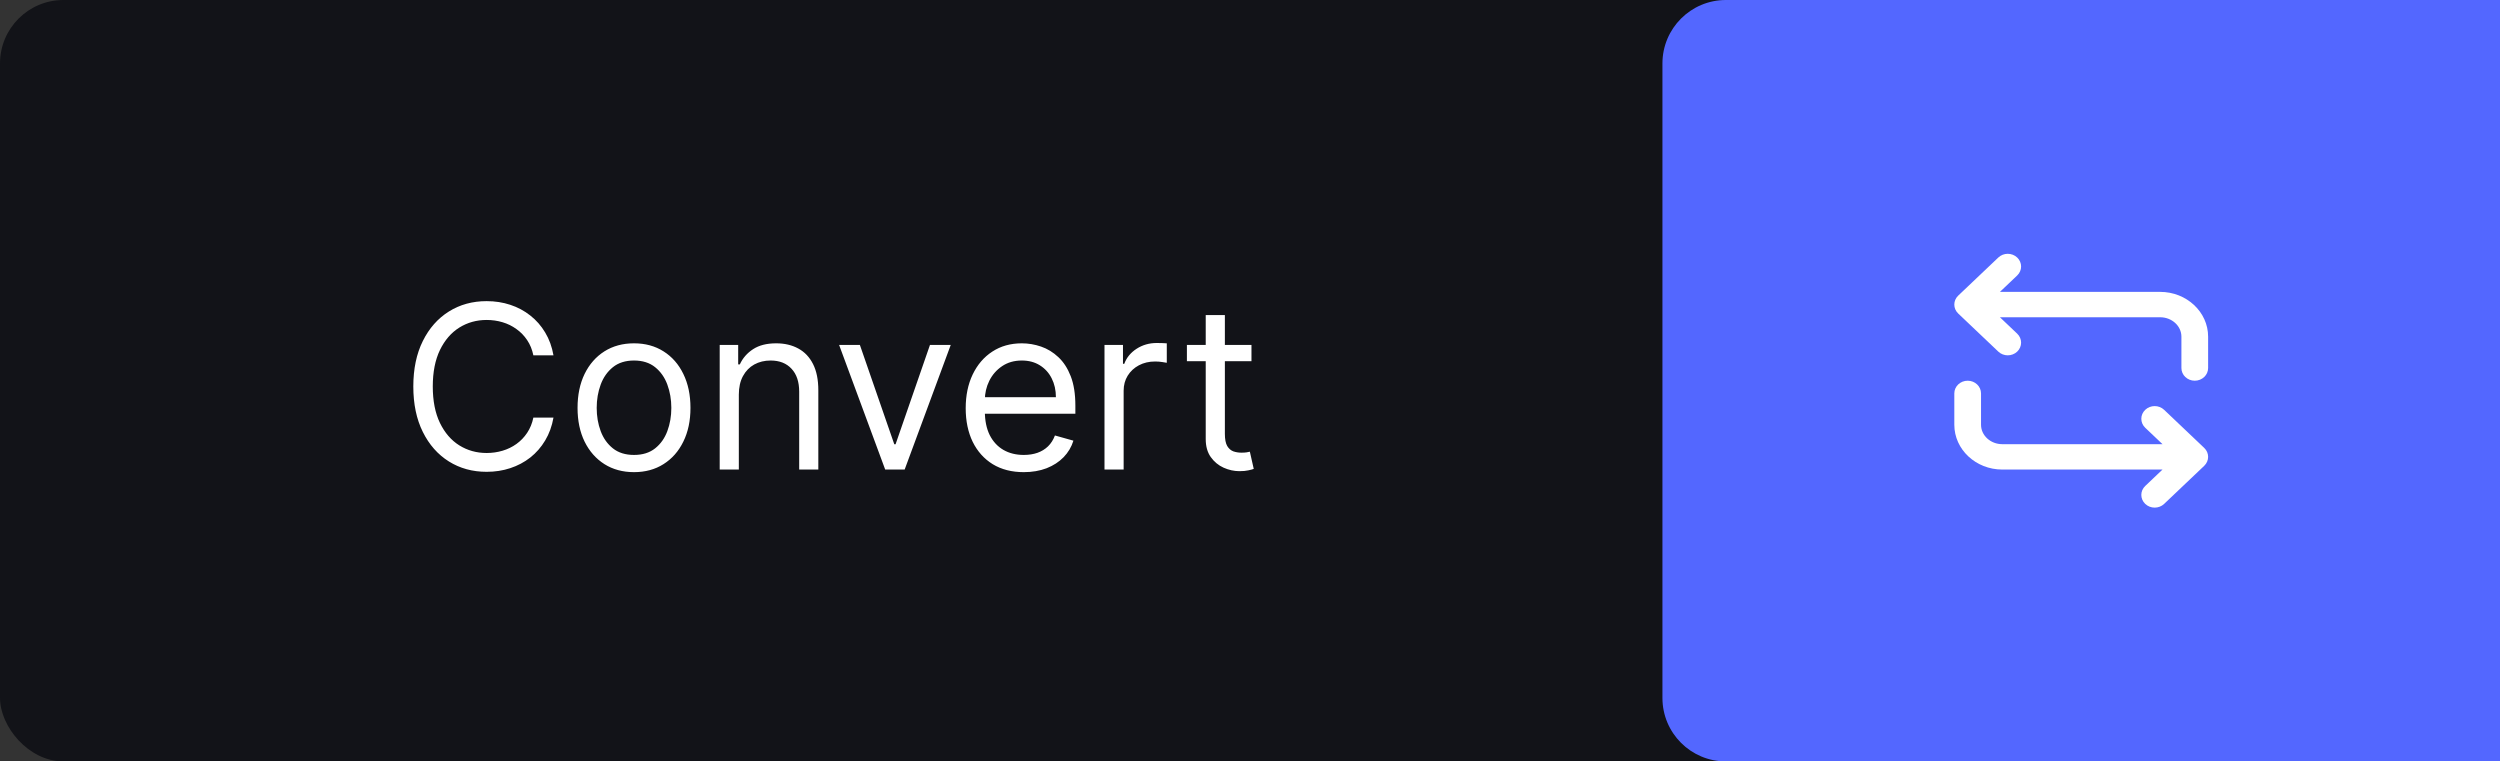 <svg width="197" height="60" viewBox="0 0 197 60" fill="none" xmlns="http://www.w3.org/2000/svg">
<rect x="0" y="0" width="197" height="60" fill="#333333" stroke="none"/>
<g id="Property 1=Active">
<g id="Frame 1295">
<rect width="197" height="60" rx="5" fill="#121318"/>
<path id="Convert" d="M43.614 28H42.029C41.935 27.544 41.771 27.143 41.537 26.798C41.307 26.453 41.026 26.163 40.693 25.929C40.365 25.69 40.001 25.511 39.6 25.392C39.2 25.273 38.782 25.213 38.347 25.213C37.555 25.213 36.837 25.413 36.193 25.814C35.554 26.215 35.045 26.805 34.666 27.584C34.291 28.364 34.103 29.321 34.103 30.454C34.103 31.588 34.291 32.545 34.666 33.325C35.045 34.104 35.554 34.695 36.193 35.095C36.837 35.496 37.555 35.696 38.347 35.696C38.782 35.696 39.2 35.636 39.6 35.517C40.001 35.398 40.365 35.221 40.693 34.986C41.026 34.748 41.307 34.456 41.537 34.111C41.771 33.761 41.935 33.361 42.029 32.909H43.614C43.495 33.578 43.278 34.177 42.962 34.705C42.647 35.234 42.255 35.683 41.786 36.054C41.318 36.42 40.791 36.7 40.208 36.891C39.628 37.083 39.008 37.179 38.347 37.179C37.231 37.179 36.238 36.906 35.369 36.361C34.499 35.815 33.815 35.04 33.317 34.034C32.818 33.028 32.569 31.835 32.569 30.454C32.569 29.074 32.818 27.881 33.317 26.875C33.815 25.869 34.499 25.094 35.369 24.548C36.238 24.003 37.231 23.73 38.347 23.73C39.008 23.73 39.628 23.826 40.208 24.018C40.791 24.209 41.318 24.491 41.786 24.861C42.255 25.228 42.647 25.675 42.962 26.204C43.278 26.728 43.495 27.327 43.614 28ZM49.96 37.205C49.074 37.205 48.296 36.994 47.627 36.572C46.962 36.15 46.442 35.56 46.067 34.801C45.697 34.043 45.511 33.156 45.511 32.142C45.511 31.119 45.697 30.227 46.067 29.464C46.442 28.701 46.962 28.109 47.627 27.687C48.296 27.265 49.074 27.054 49.96 27.054C50.846 27.054 51.622 27.265 52.287 27.687C52.956 28.109 53.476 28.701 53.846 29.464C54.221 30.227 54.409 31.119 54.409 32.142C54.409 33.156 54.221 34.043 53.846 34.801C53.476 35.56 52.956 36.15 52.287 36.572C51.622 36.994 50.846 37.205 49.96 37.205ZM49.96 35.849C50.633 35.849 51.187 35.677 51.622 35.332C52.057 34.986 52.379 34.533 52.587 33.97C52.796 33.408 52.901 32.798 52.901 32.142C52.901 31.486 52.796 30.874 52.587 30.308C52.379 29.741 52.057 29.283 51.622 28.933C51.187 28.584 50.633 28.409 49.96 28.409C49.287 28.409 48.733 28.584 48.298 28.933C47.864 29.283 47.542 29.741 47.333 30.308C47.124 30.874 47.02 31.486 47.02 32.142C47.02 32.798 47.124 33.408 47.333 33.97C47.542 34.533 47.864 34.986 48.298 35.332C48.733 35.677 49.287 35.849 49.96 35.849ZM58.22 31.094V37H56.712V27.182H58.169V28.716H58.297C58.527 28.217 58.877 27.817 59.345 27.514C59.814 27.207 60.419 27.054 61.161 27.054C61.825 27.054 62.407 27.19 62.906 27.463C63.404 27.732 63.792 28.141 64.069 28.69C64.346 29.236 64.484 29.926 64.484 30.761V37H62.976V30.864C62.976 30.092 62.776 29.491 62.375 29.061C61.974 28.626 61.425 28.409 60.726 28.409C60.244 28.409 59.814 28.514 59.435 28.722C59.06 28.931 58.764 29.236 58.546 29.636C58.329 30.037 58.22 30.523 58.22 31.094ZM74.918 27.182L71.287 37H69.753L66.122 27.182H67.759L70.469 35.006H70.571L73.281 27.182H74.918ZM80.674 37.205C79.728 37.205 78.912 36.996 78.226 36.578C77.544 36.156 77.018 35.568 76.647 34.814C76.281 34.055 76.097 33.173 76.097 32.168C76.097 31.162 76.281 30.276 76.647 29.509C77.018 28.737 77.533 28.136 78.194 27.706C78.859 27.271 79.634 27.054 80.52 27.054C81.032 27.054 81.537 27.139 82.035 27.31C82.534 27.48 82.988 27.757 83.397 28.141C83.806 28.52 84.132 29.023 84.375 29.649C84.618 30.276 84.739 31.047 84.739 31.963V32.602H77.171V31.298H83.205C83.205 30.744 83.094 30.25 82.873 29.815C82.656 29.381 82.344 29.038 81.939 28.786C81.539 28.535 81.066 28.409 80.52 28.409C79.92 28.409 79.4 28.558 78.961 28.857C78.526 29.151 78.192 29.534 77.957 30.007C77.723 30.48 77.606 30.987 77.606 31.528V32.398C77.606 33.139 77.734 33.768 77.989 34.283C78.249 34.795 78.609 35.185 79.07 35.453C79.53 35.717 80.064 35.849 80.674 35.849C81.07 35.849 81.428 35.794 81.748 35.683C82.072 35.568 82.351 35.398 82.585 35.172C82.82 34.942 83.001 34.656 83.129 34.315L84.586 34.724C84.432 35.219 84.175 35.653 83.812 36.028C83.45 36.399 83.003 36.689 82.47 36.898C81.937 37.102 81.339 37.205 80.674 37.205ZM87.034 37V27.182H88.491V28.665H88.594C88.773 28.179 89.097 27.785 89.565 27.482C90.034 27.18 90.562 27.028 91.15 27.028C91.261 27.028 91.4 27.03 91.566 27.035C91.732 27.039 91.858 27.046 91.943 27.054V28.588C91.892 28.575 91.775 28.556 91.591 28.53C91.413 28.501 91.223 28.486 91.023 28.486C90.545 28.486 90.119 28.586 89.744 28.786C89.374 28.982 89.079 29.255 88.862 29.604C88.649 29.95 88.543 30.344 88.543 30.787V37H87.034ZM98.616 27.182V28.46H93.528V27.182H98.616ZM95.011 24.829H96.52V34.188C96.52 34.614 96.582 34.933 96.705 35.146C96.833 35.355 96.995 35.496 97.191 35.568C97.391 35.636 97.602 35.67 97.824 35.67C97.99 35.67 98.126 35.662 98.233 35.645C98.339 35.624 98.425 35.606 98.489 35.594L98.795 36.949C98.693 36.987 98.55 37.026 98.367 37.064C98.184 37.106 97.952 37.128 97.67 37.128C97.244 37.128 96.827 37.036 96.418 36.853C96.013 36.67 95.676 36.391 95.408 36.016C95.143 35.641 95.011 35.168 95.011 34.597V24.829Z" fill="white"/>
<g id="Frame 1294">
<path d="M131 5C131 2.239 133.239 0 136 0H197V60H136C133.239 60 131 57.761 131 55V5Z" fill="#5367FF"/>
<g id="Component 5">
<path id="Mask" fill-rule="evenodd" clip-rule="evenodd" d="M157.594 23H170.221C172.304 23 174 24.583 174 26.529V29C174 29.553 173.529 30 172.947 30C172.365 30 171.895 29.553 171.895 29V26.529C171.895 25.687 171.144 25 170.221 25H157.594L158.955 26.293C159.365 26.684 159.365 27.316 158.955 27.707C158.75 27.902 158.48 28 158.211 28C157.941 28 157.672 27.902 157.467 27.707L154.309 24.707C153.897 24.316 153.897 23.684 154.309 23.293L157.467 20.293C157.877 19.902 158.543 19.902 158.955 20.293C159.365 20.684 159.365 21.316 158.955 21.707L157.594 23ZM169.045 32.294C169.457 31.902 170.122 31.902 170.533 32.294L173.691 35.294C174.103 35.684 174.103 36.316 173.691 36.708L170.533 39.708C170.328 39.903 170.059 40.001 169.789 40.001C169.52 40.001 169.25 39.903 169.045 39.708C168.633 39.316 168.633 38.684 169.045 38.294L170.406 37.001H157.779C155.695 37.001 154 35.417 154 33.471V31C154 30.448 154.472 30 155.053 30C155.634 30 156.105 30.448 156.105 31V33.471C156.105 34.315 156.856 35.001 157.779 35.001H170.406L169.045 33.708C168.633 33.316 168.633 32.684 169.045 32.294Z" fill="white"/>
</g>
</g>
</g>
</g>
</svg>
